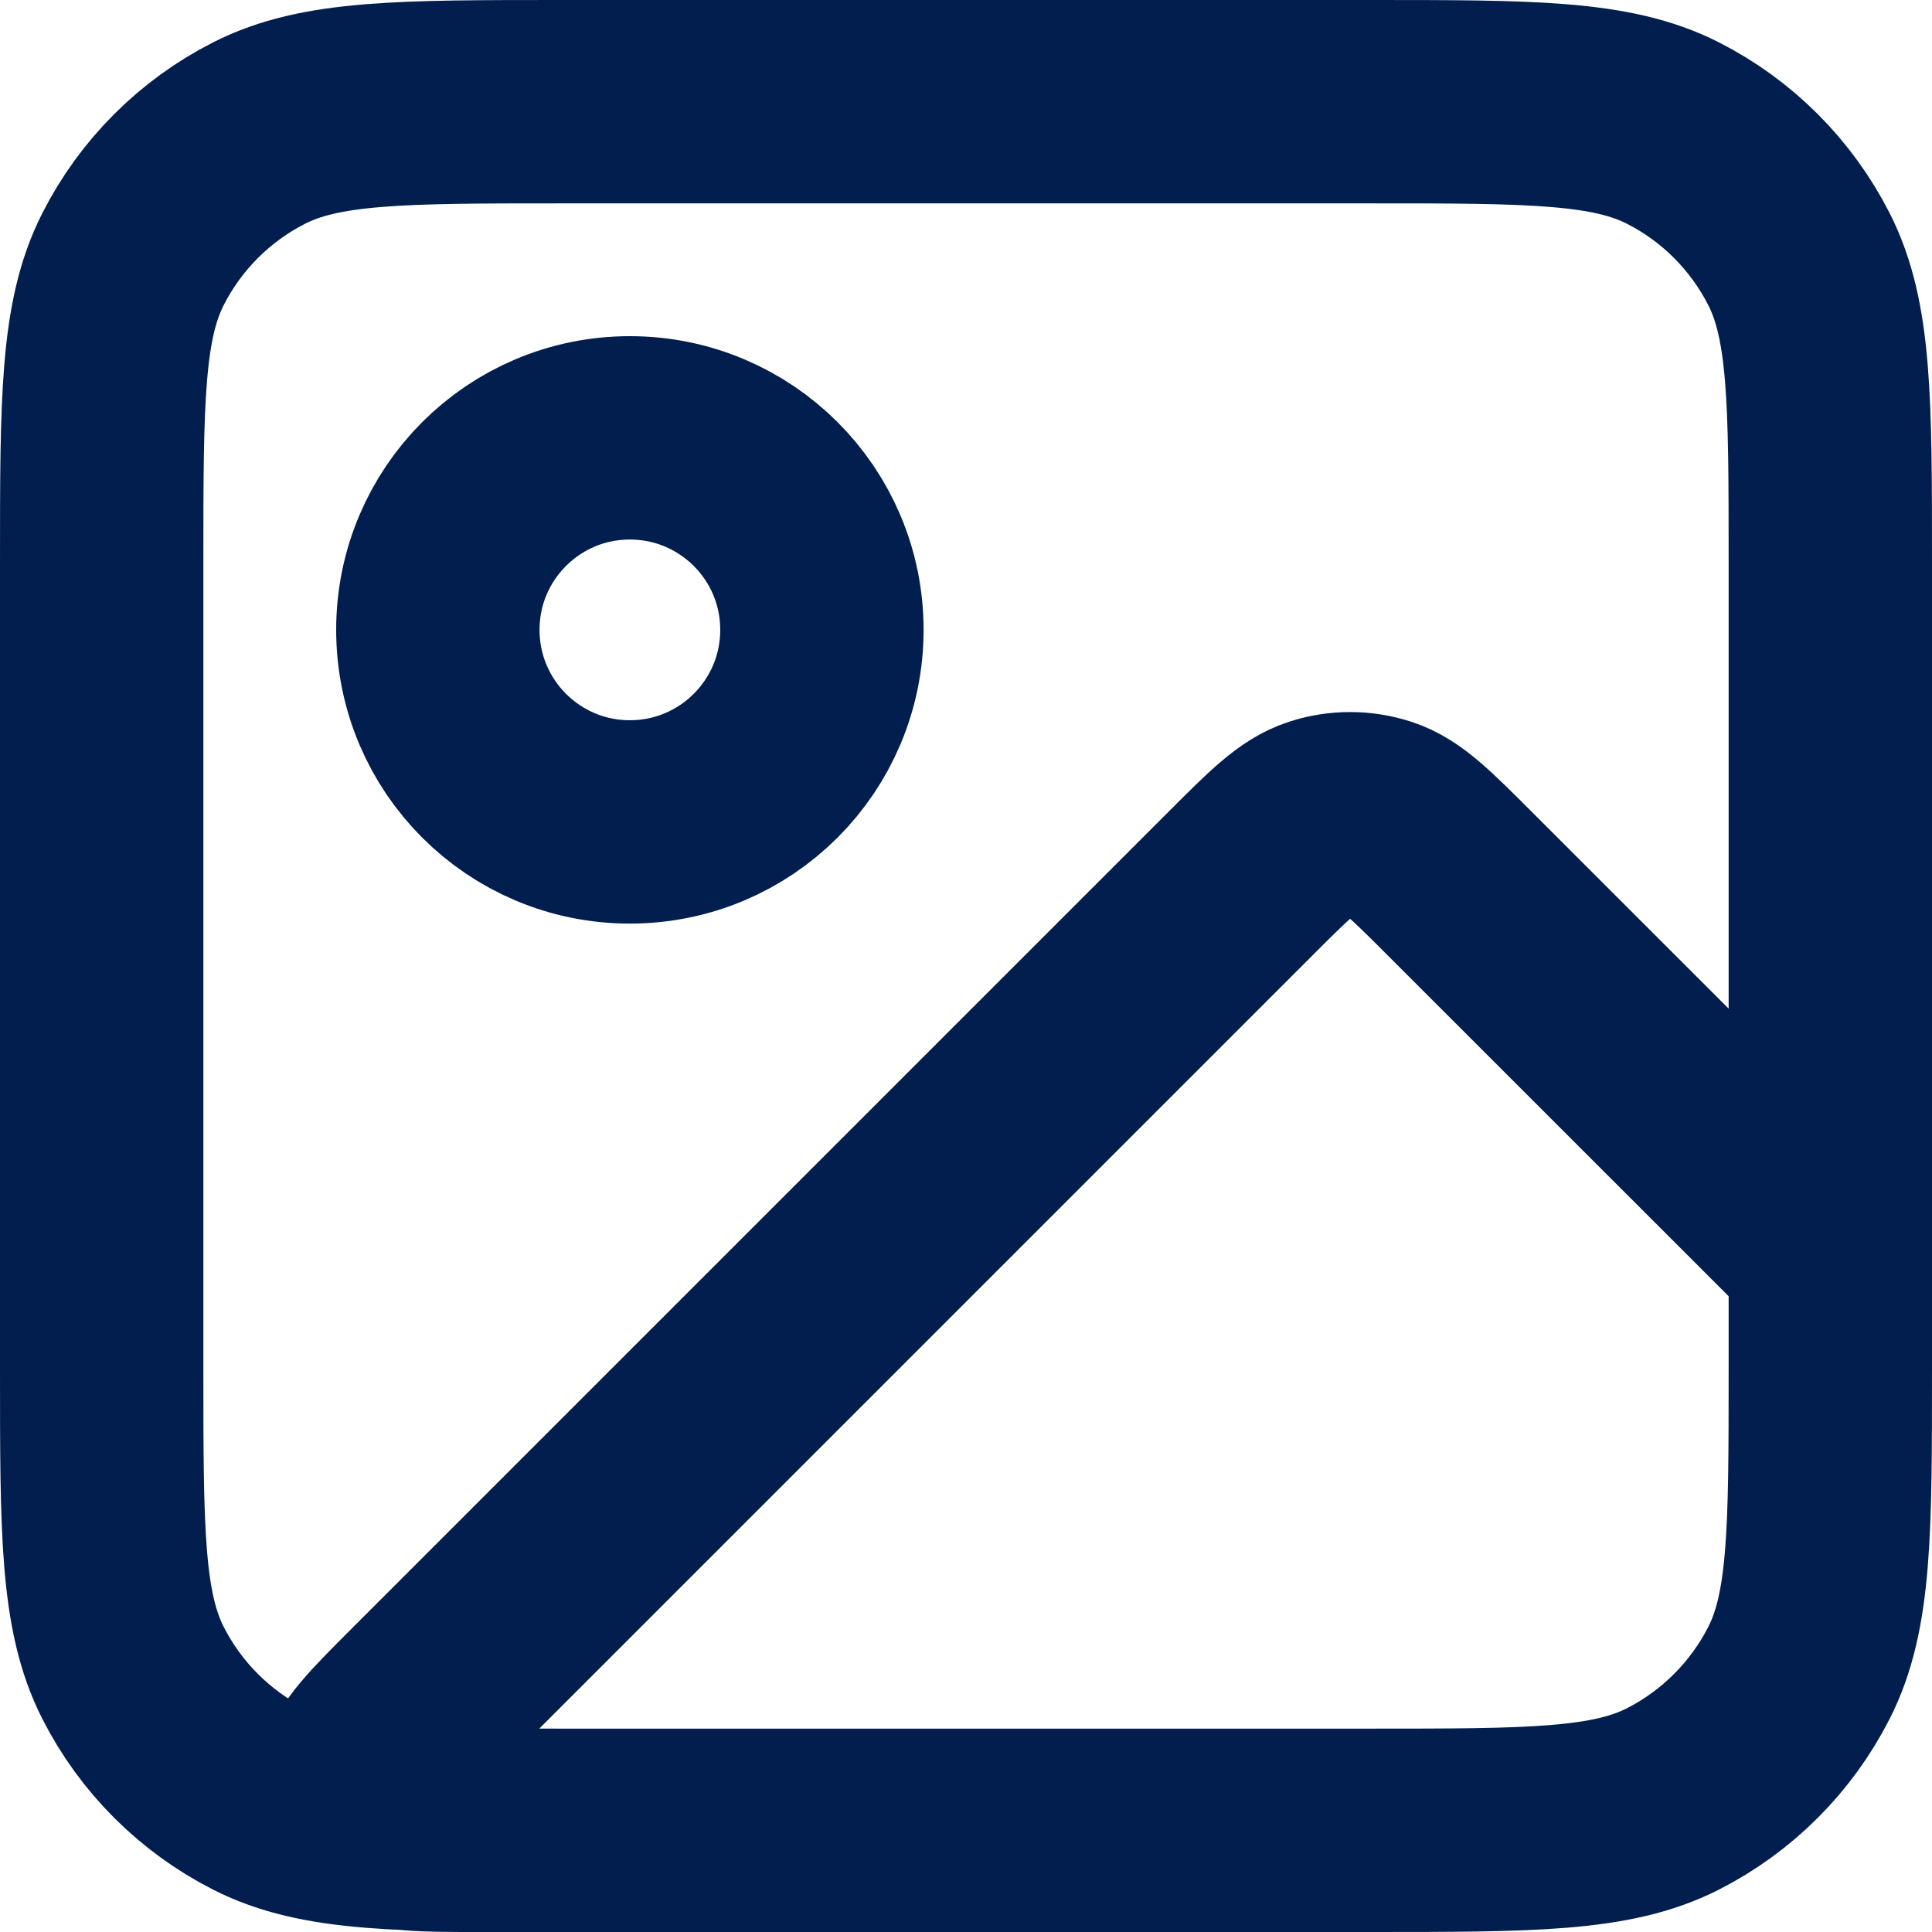 <svg width="19" height="19" viewBox="0 0 19 19" fill="none" xmlns="http://www.w3.org/2000/svg">
<path d="M13.467 18H4.713C4.141 18 3.855 18 3.722 17.887C3.607 17.789 3.546 17.641 3.558 17.491C3.572 17.317 3.774 17.115 4.179 16.71L12.209 8.68C12.583 8.306 12.77 8.119 12.986 8.049C13.176 7.987 13.38 7.987 13.57 8.049C13.785 8.119 13.972 8.306 14.346 8.68L18 12.333V13.467M13.467 18C15.053 18 15.847 18 16.453 17.691C16.986 17.419 17.419 16.986 17.691 16.453C18 15.847 18 15.053 18 13.467M13.467 18H5.533C3.947 18 3.153 18 2.547 17.691C2.014 17.419 1.58 16.986 1.309 16.453C1 15.847 1 15.053 1 13.467V5.533C1 3.947 1 3.153 1.309 2.547C1.58 2.014 2.014 1.58 2.547 1.309C3.153 1 3.947 1 5.533 1H13.467C15.053 1 15.847 1 16.453 1.309C16.986 1.58 17.419 2.014 17.691 2.547C18 3.153 18 3.947 18 5.533V13.467M8.083 6.194C8.083 7.238 7.238 8.083 6.194 8.083C5.151 8.083 4.306 7.238 4.306 6.194C4.306 5.151 5.151 4.306 6.194 4.306C7.238 4.306 8.083 5.151 8.083 6.194Z" stroke="#011E4F" stroke-width="2" stroke-linecap="round" stroke-linejoin="round"/>
</svg>

